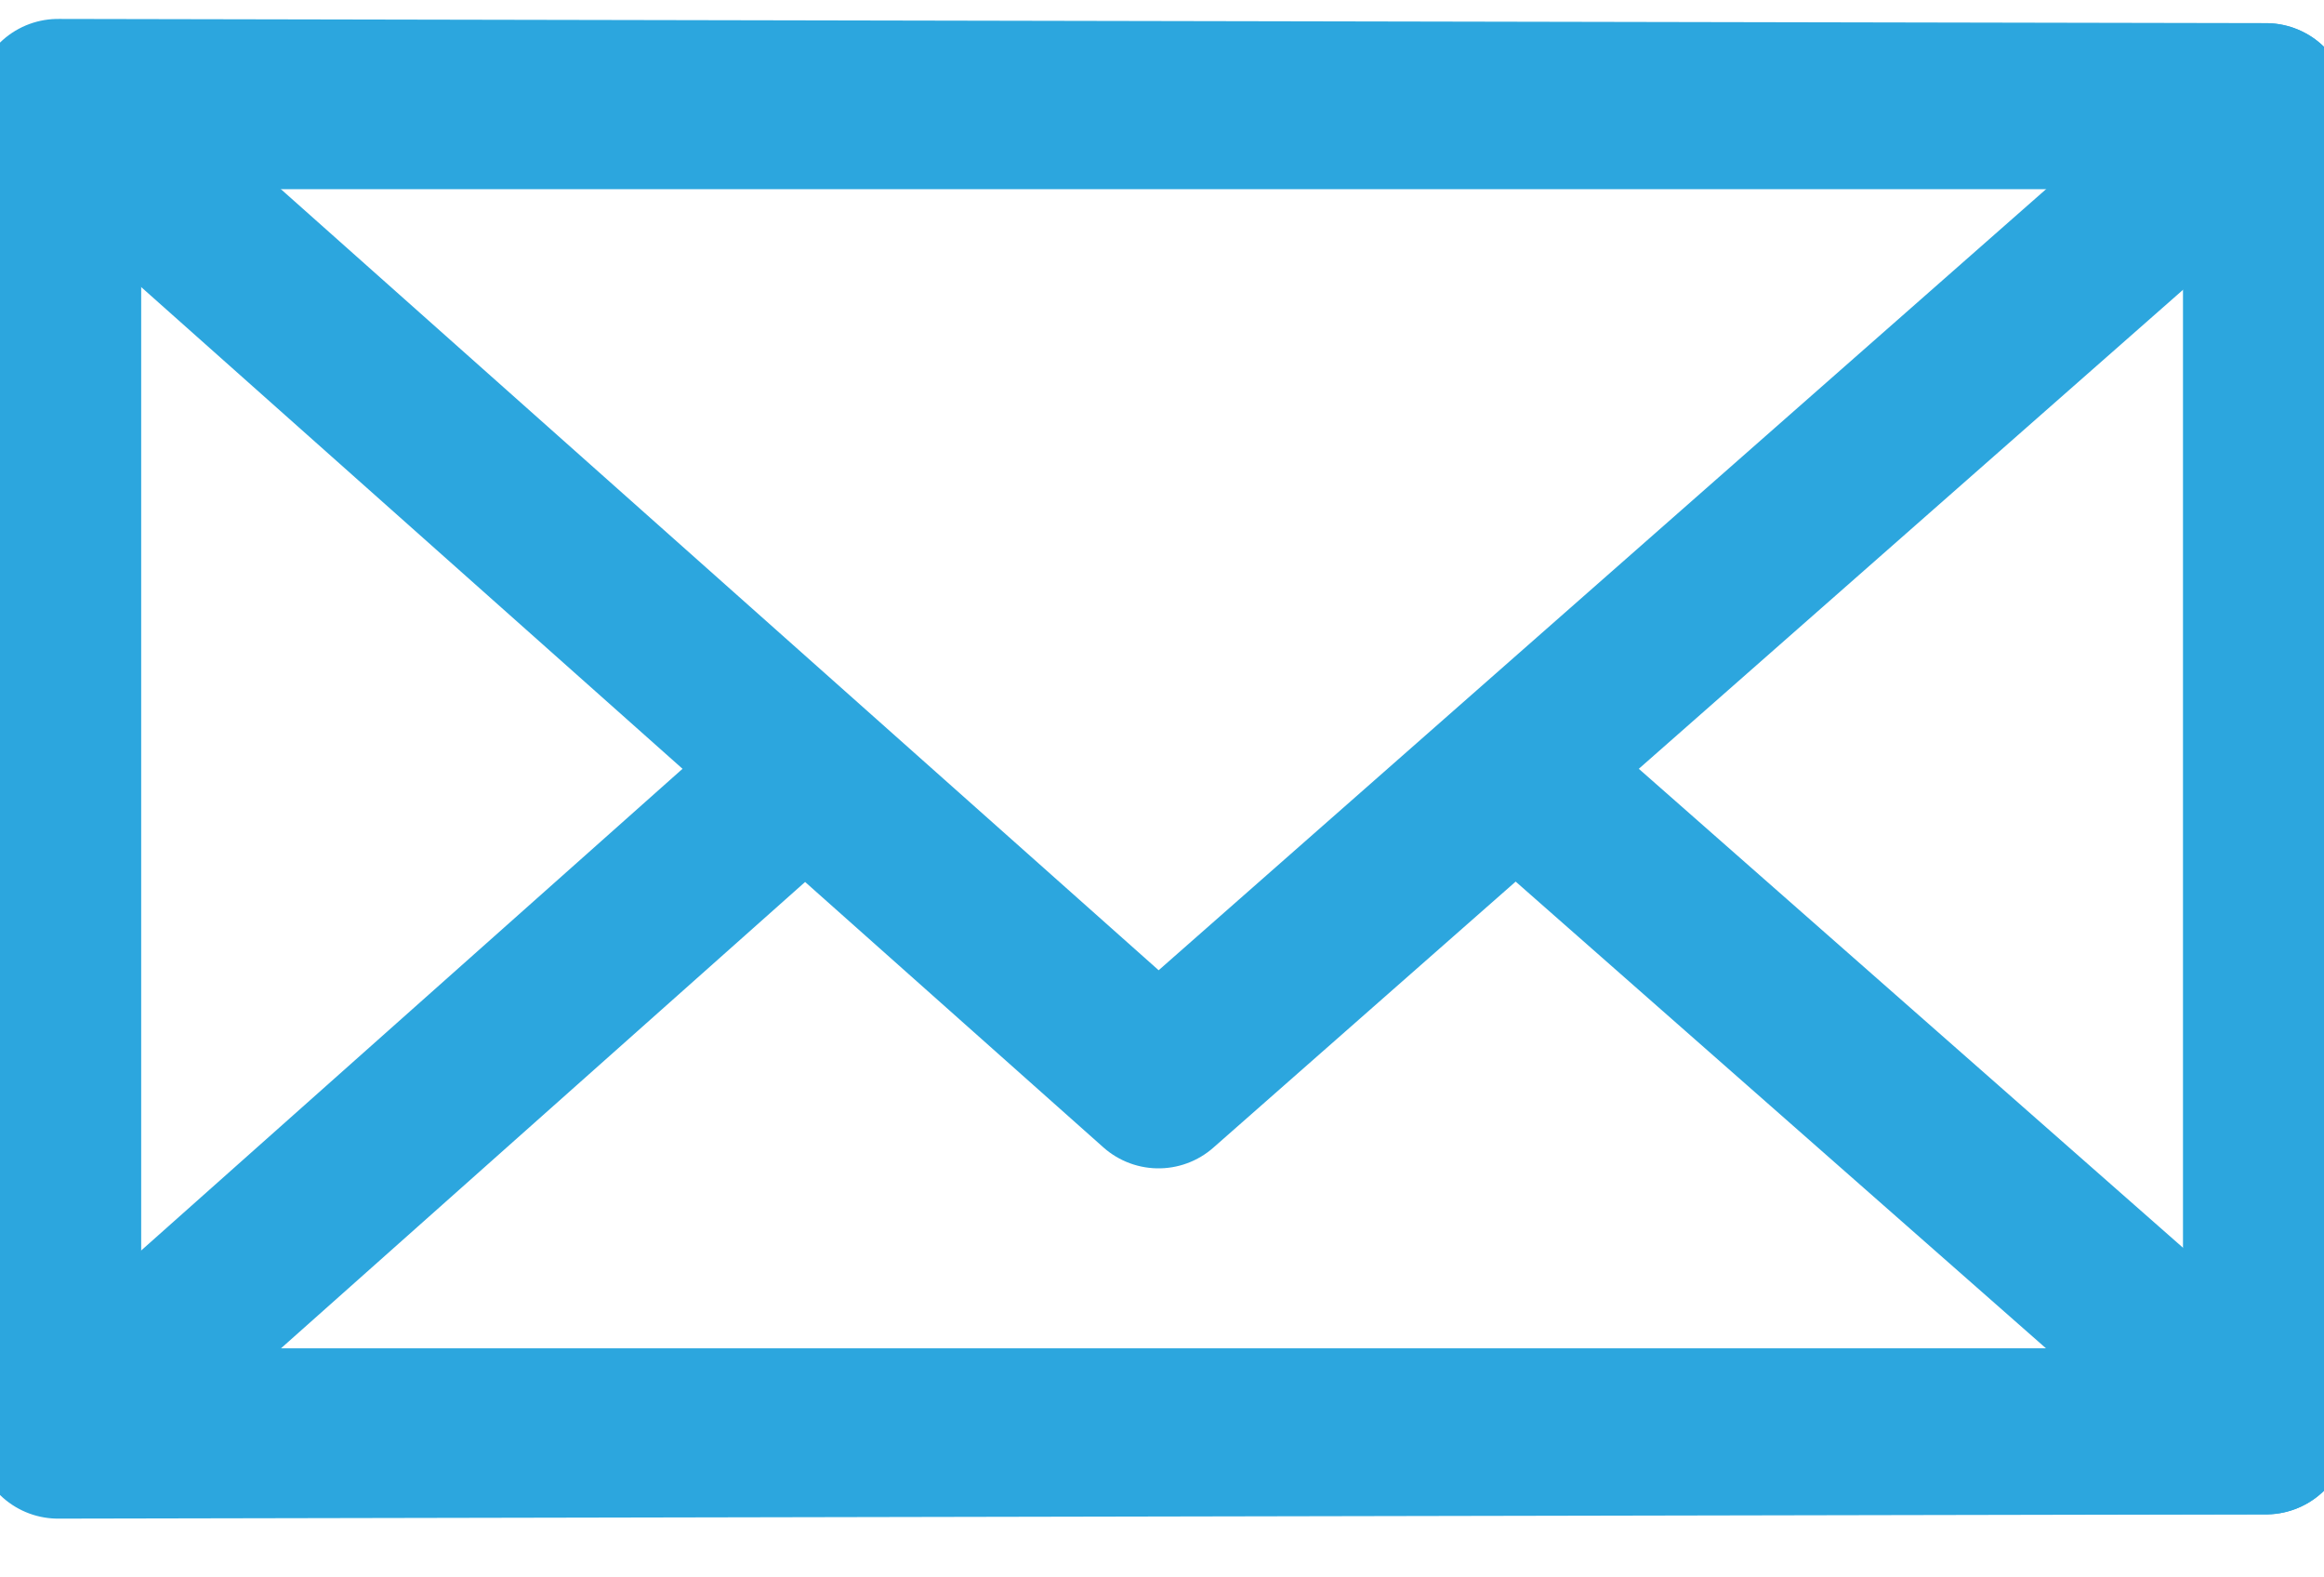 <svg width="28" height="19" viewBox="0 0 28 19" fill="none" xmlns="http://www.w3.org/2000/svg">
<path d="M27.301 1.279H0.701V17.241H27.301V1.279Z" stroke="#2CA6DE" stroke-width="2" stroke-linecap="round" stroke-linejoin="round"/>
<path d="M27.301 1.279L0.699 1.228L13.956 13.022L27.301 1.279Z" stroke="#2CA6DE" stroke-width="2" stroke-linecap="round" stroke-linejoin="round"/>
<path d="M9.7 9.285L0.699 17.292L27.301 17.241L18.261 9.287L13.958 13.073L9.7 9.285Z" stroke="#2CA6DE" stroke-width="2" stroke-linecap="round" stroke-linejoin="round"/>
</svg>
